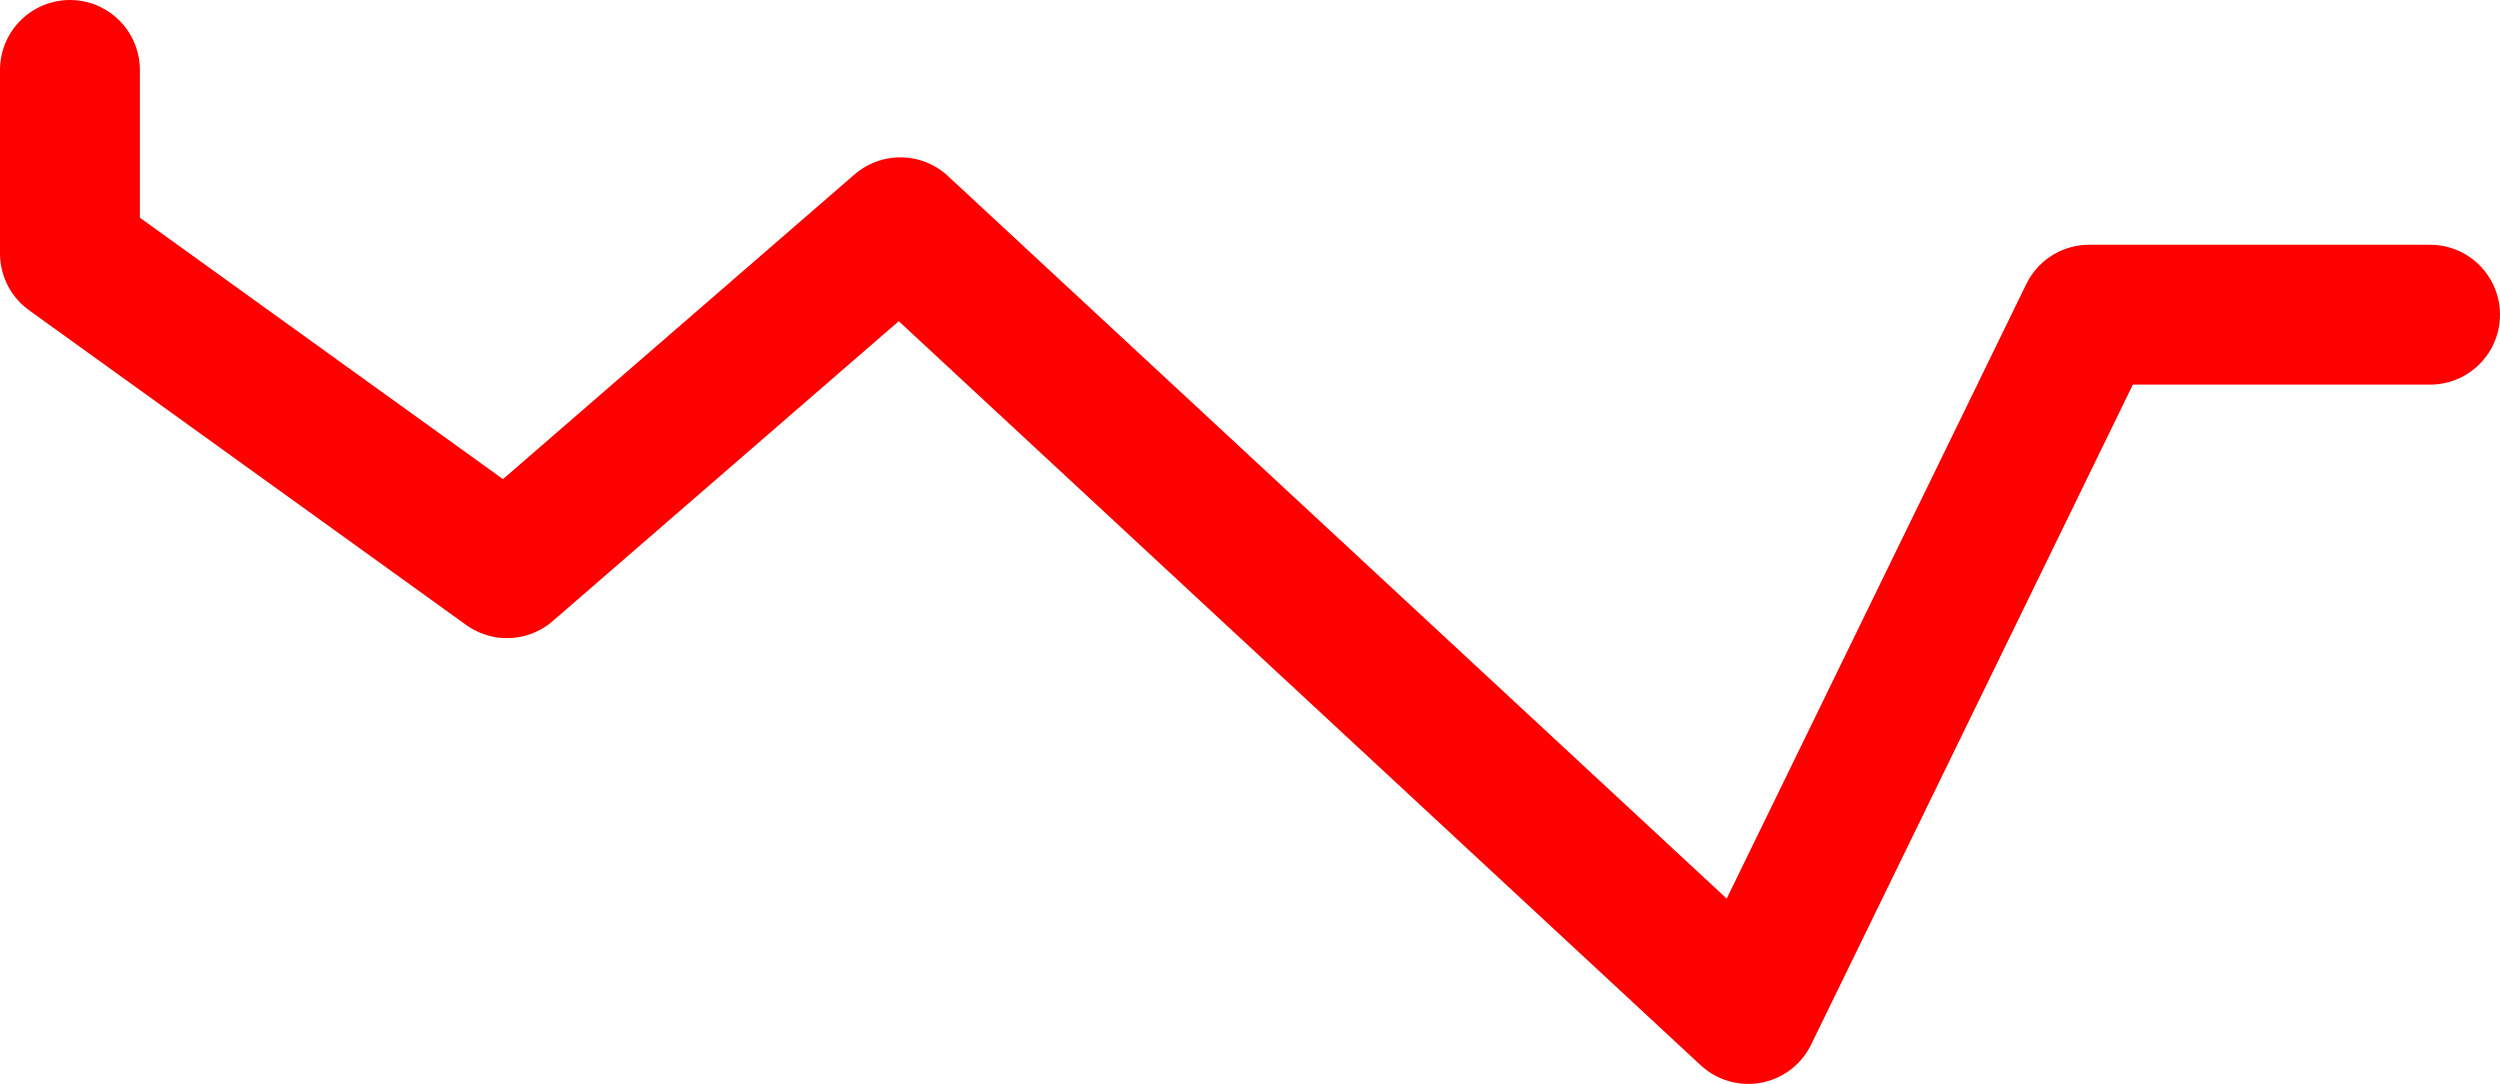 <?xml version="1.0" encoding="UTF-8" standalone="no"?>
<svg xmlns:ffdec="https://www.free-decompiler.com/flash" xmlns:xlink="http://www.w3.org/1999/xlink" ffdec:objectType="shape" height="6.2px" width="14.3px" xmlns="http://www.w3.org/2000/svg">
  <g transform="matrix(1.0, 0.0, 0.0, 1.0, 3.1, -12.8)">
    <path d="M-2.7 13.2 L-2.7 14.25 -0.2 16.05 2.05 14.1 6.9 18.6 8.85 14.6 10.8 14.6" fill="none" stroke="#ff0000" stroke-linecap="round" stroke-linejoin="round" stroke-width="0.8"/>
  </g>
</svg>
